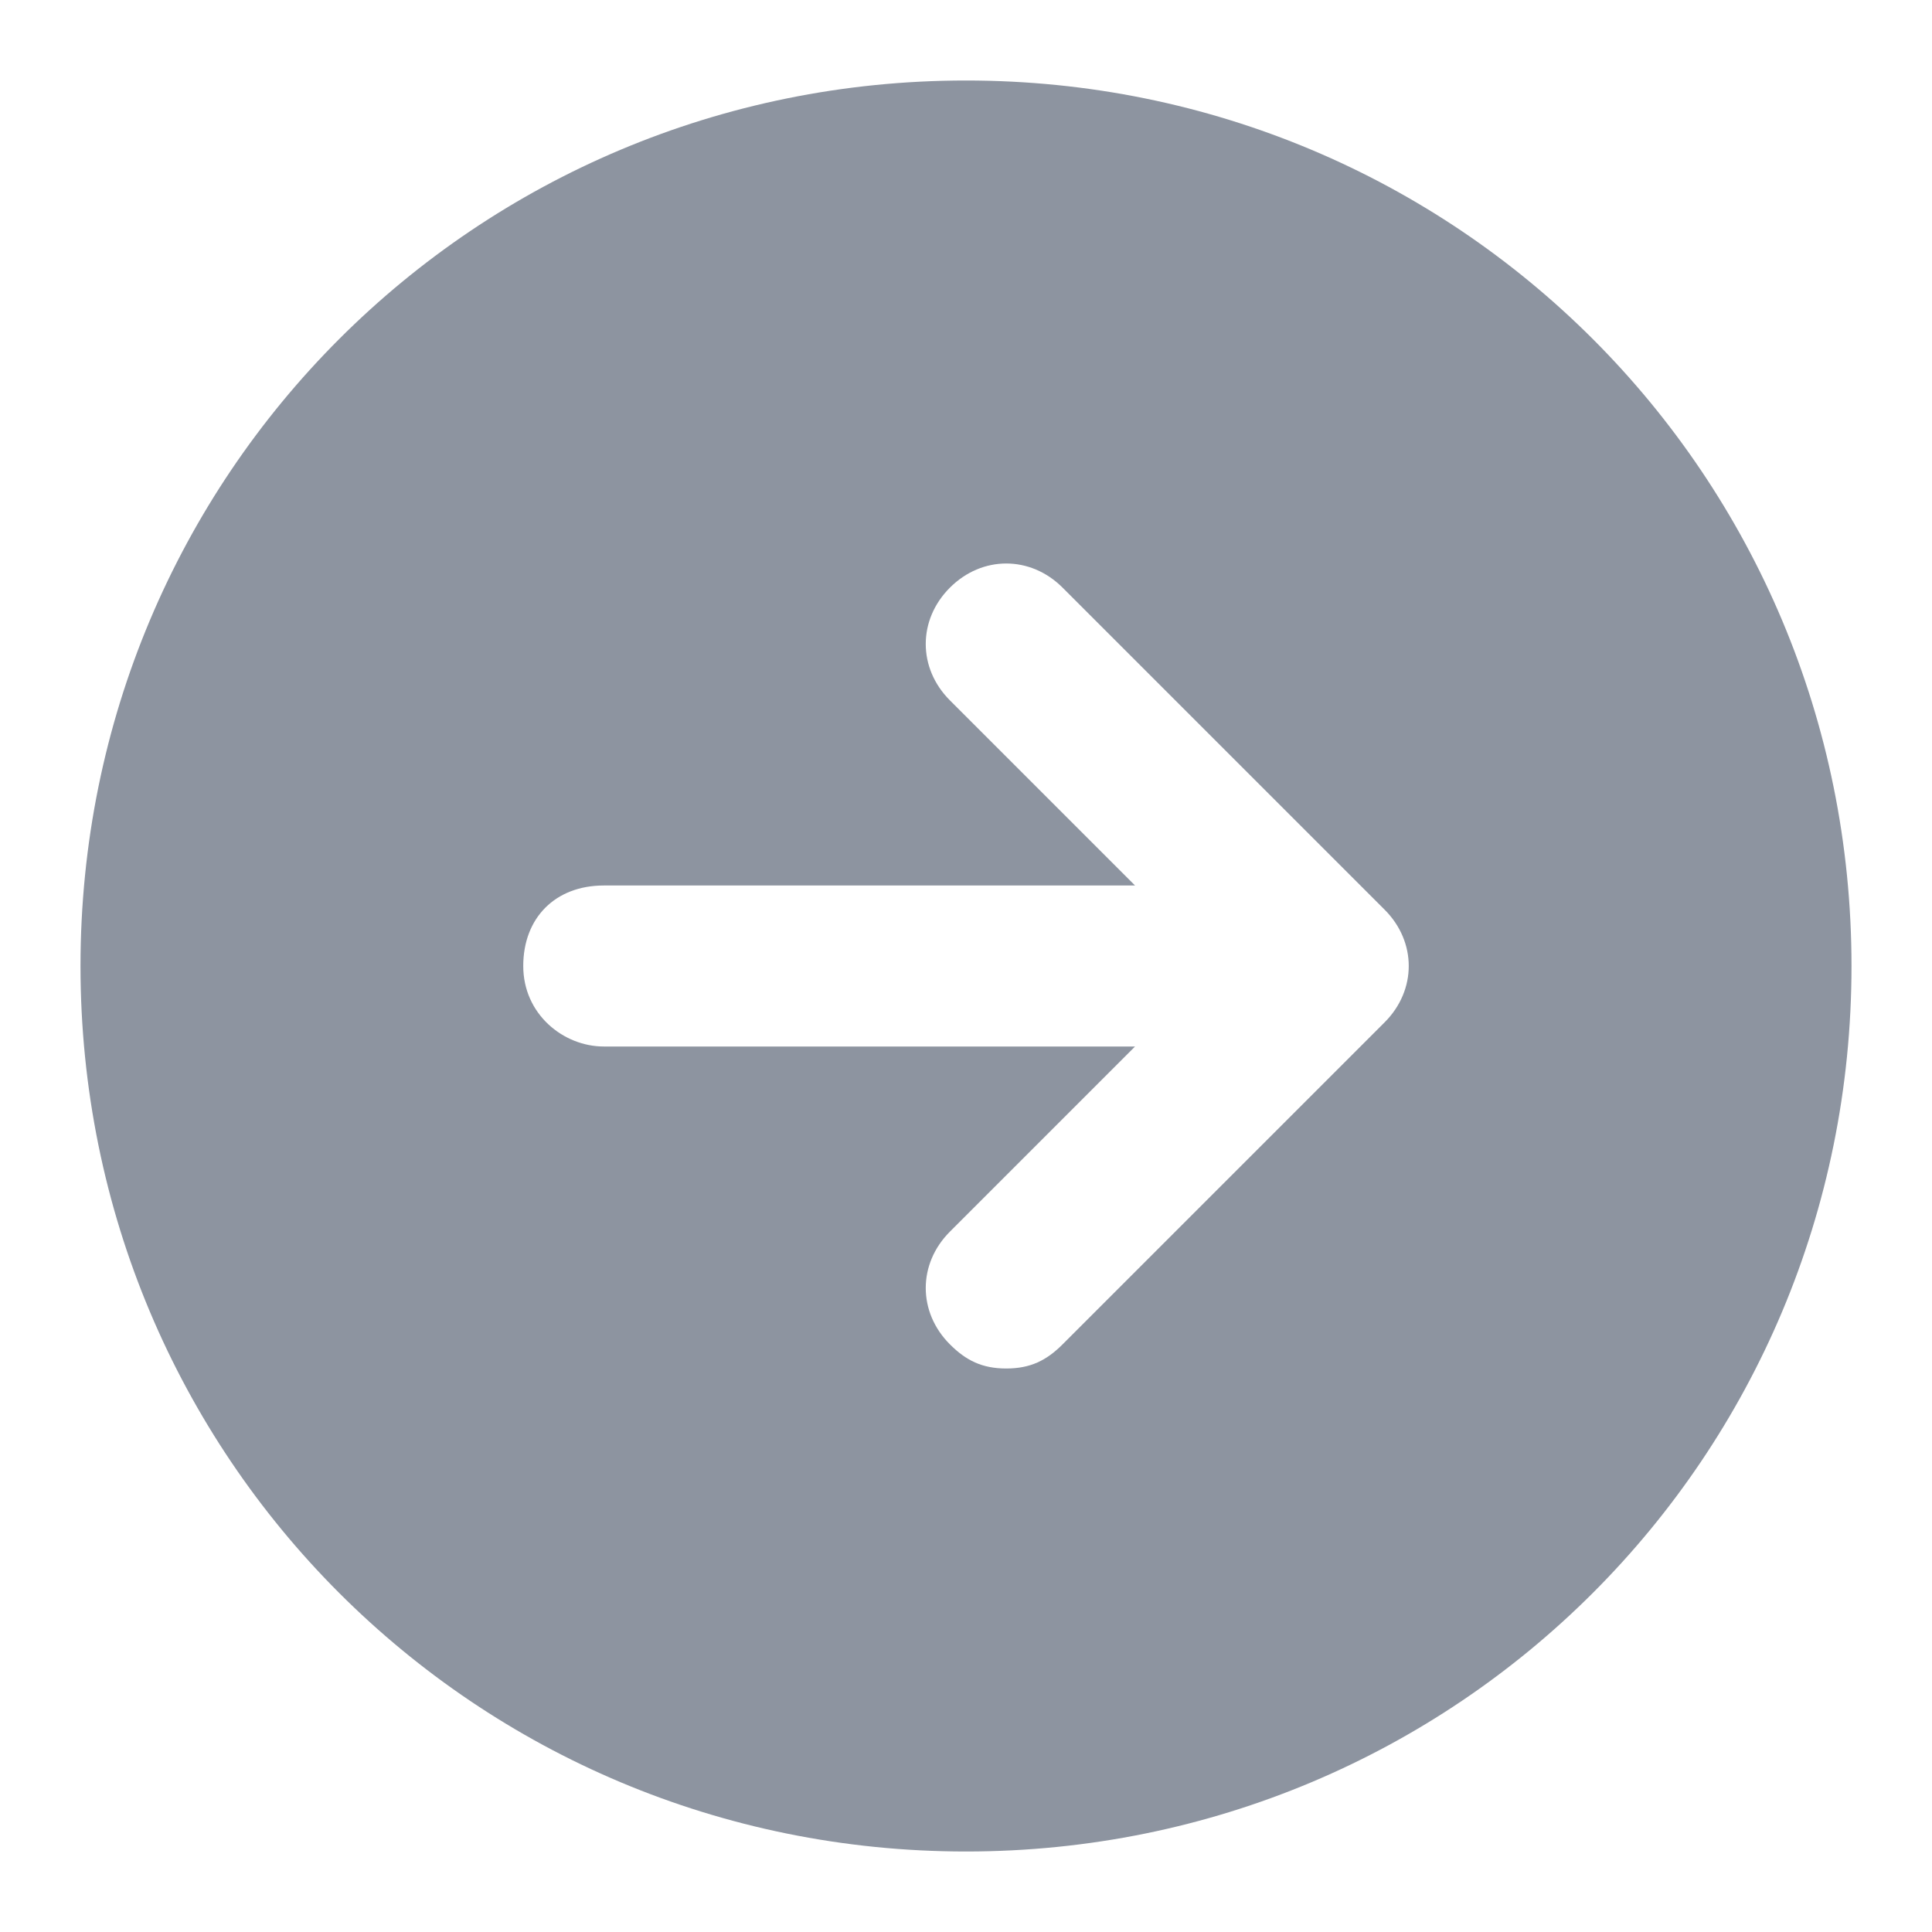 <svg width="24" height="24" viewBox="0 0 24 24" fill="none" xmlns="http://www.w3.org/2000/svg">
<path d="M1 12C1 18.1 5.9 23 12 23C18.1 23 23 18.1 23 12C23 5.9 18.1 1 12 1C5.9 1 1 5.9 1 12ZM6.5 12C6.5 11.4 6.9 11 7.5 11H14.1L11.8 8.7C11.4 8.3 11.4 7.7 11.8 7.3C12.2 6.9 12.8 6.9 13.2 7.3L17.2 11.3C17.6 11.7 17.6 12.3 17.2 12.7L13.2 16.7C13 16.9 12.8 17 12.5 17C12.2 17 12 16.9 11.8 16.7C11.4 16.3 11.4 15.7 11.8 15.3L14.1 13H7.5C7 13 6.5 12.6 6.5 12Z" fill="#8D94A0"/>
</svg>
